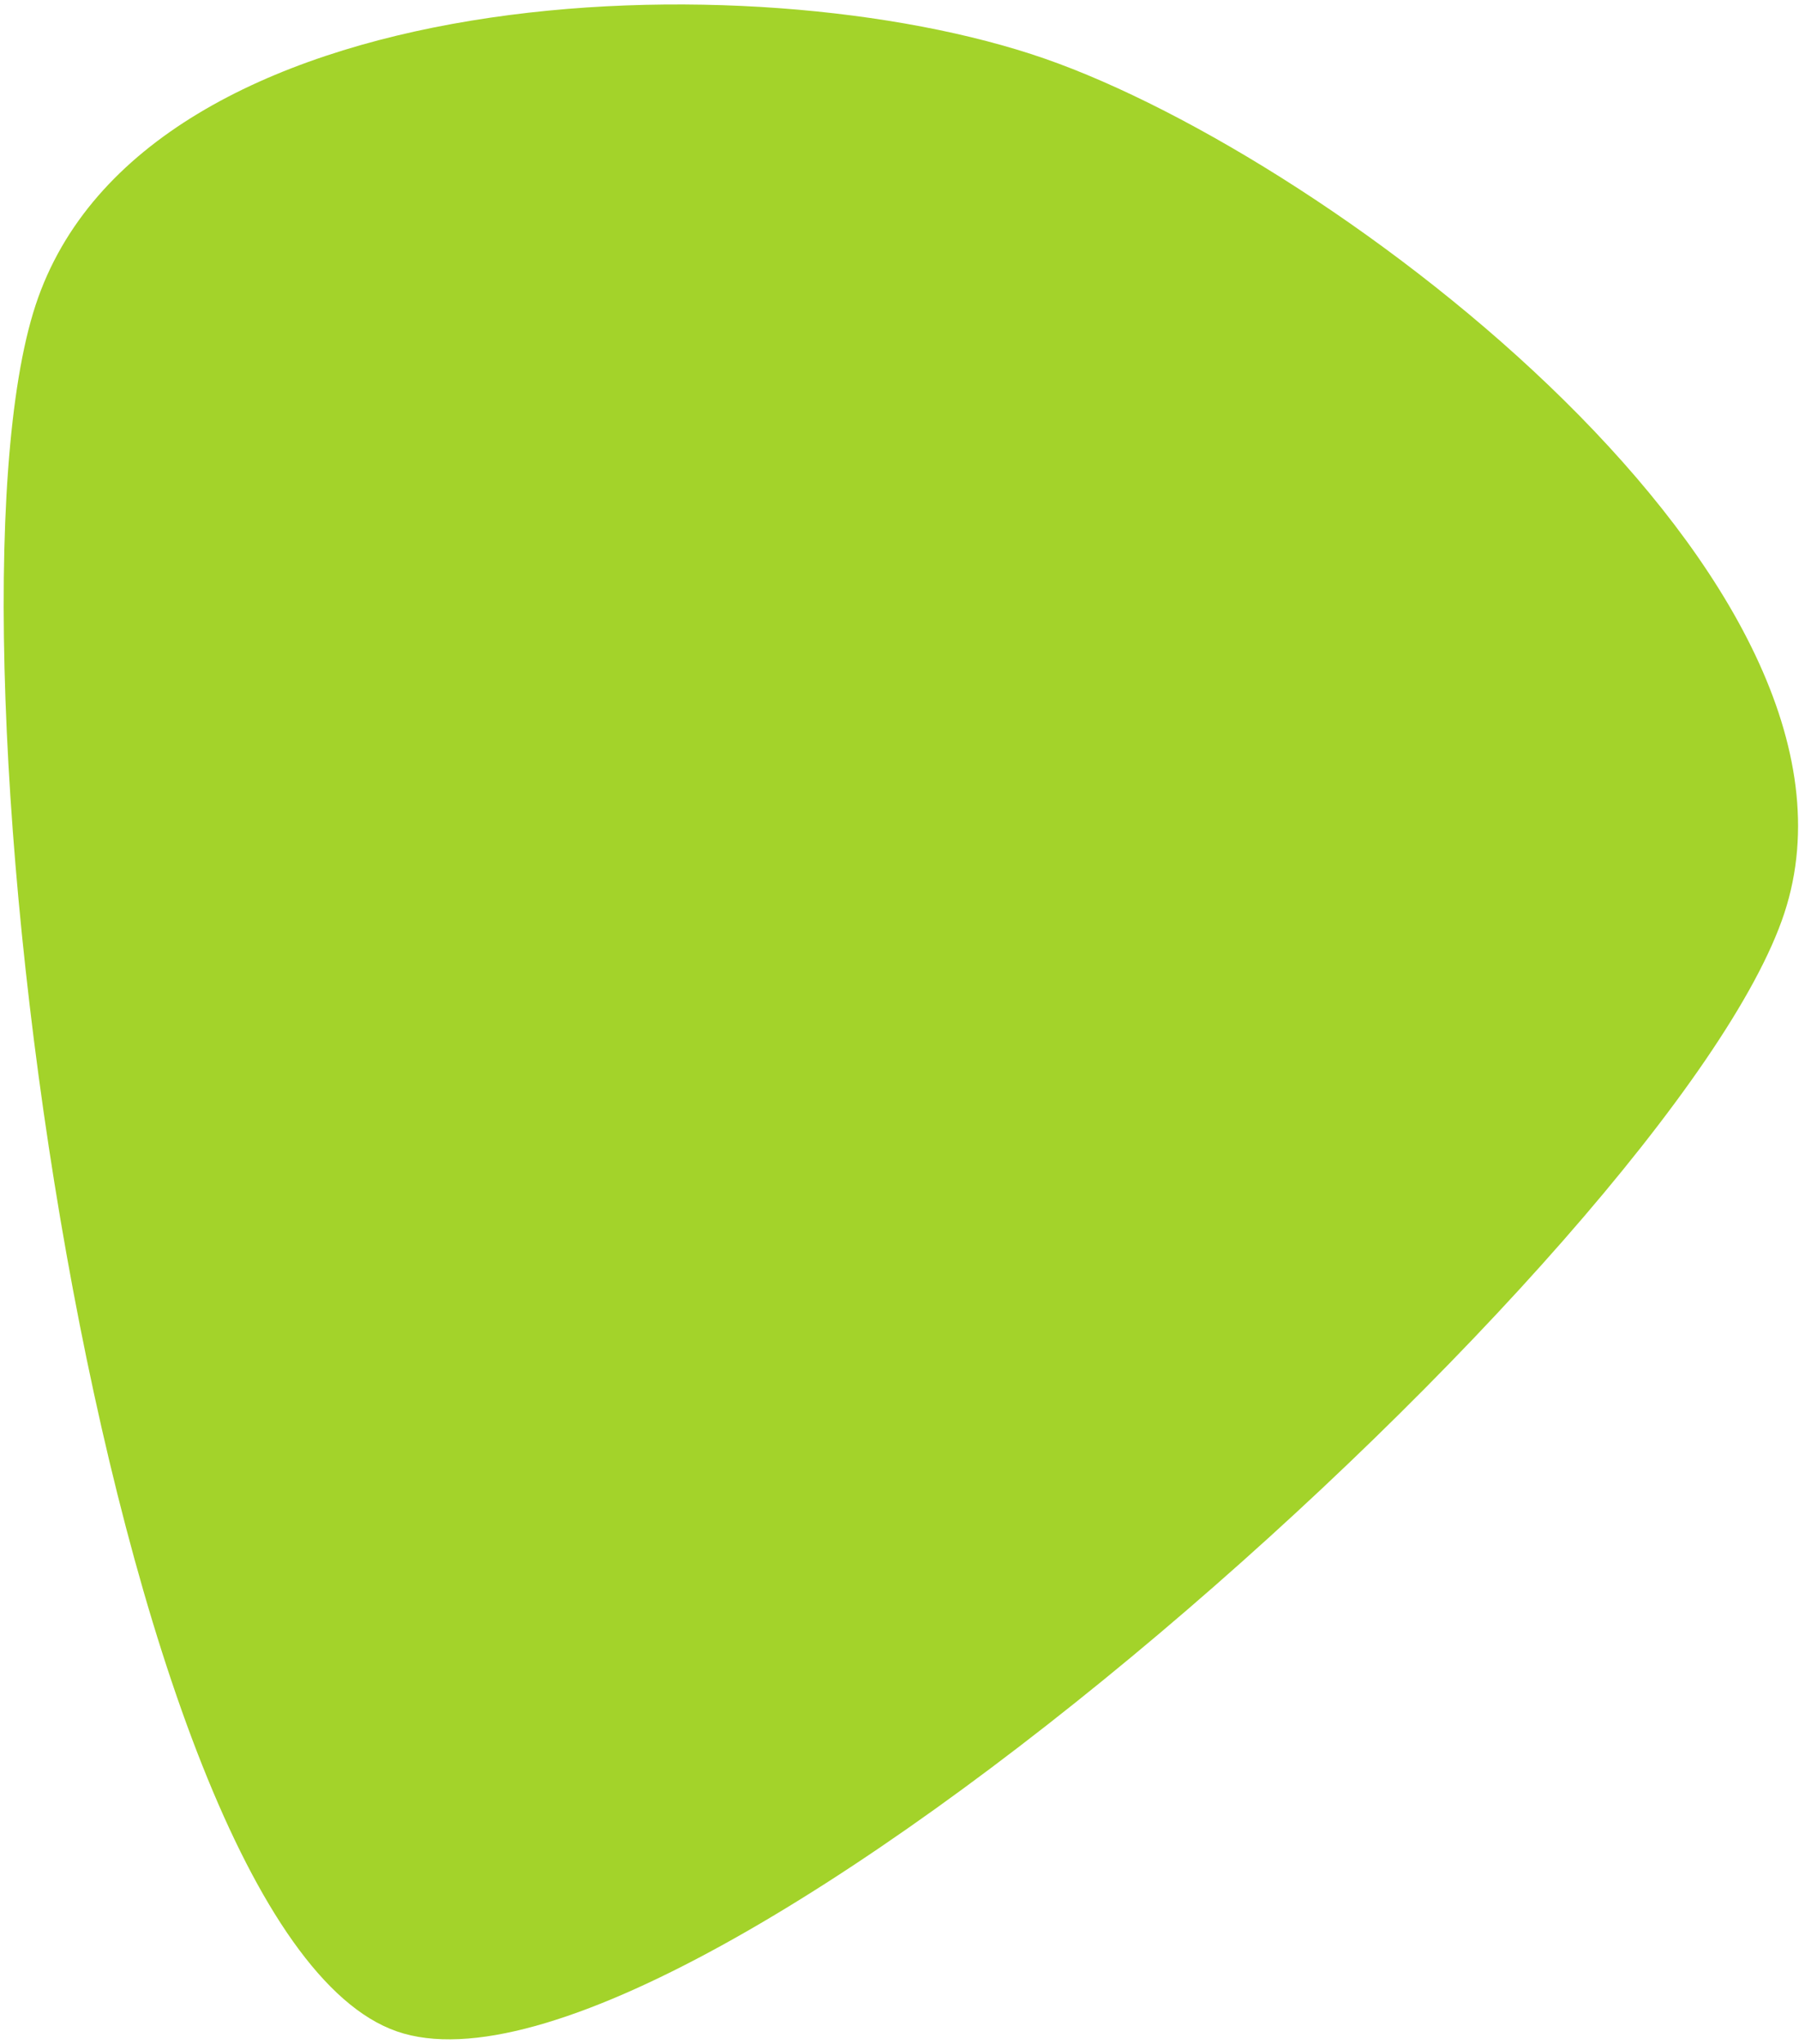 <svg width="390" height="443" viewBox="0 0 390 443" fill="none" xmlns="http://www.w3.org/2000/svg">
<path d="M86.018 440.302C22.832 418.342 -15.701 137.422 7.709 66.157C31.119 -5.109 163.292 -9.253 226.478 12.707C289.664 34.667 410.236 126.65 386.826 197.915C363.416 269.181 149.204 462.261 86.018 440.302C22.832 418.342 -15.701 137.422 7.709 66.157L86.018 440.302Z" fill="#A3D32A"/>
</svg>
